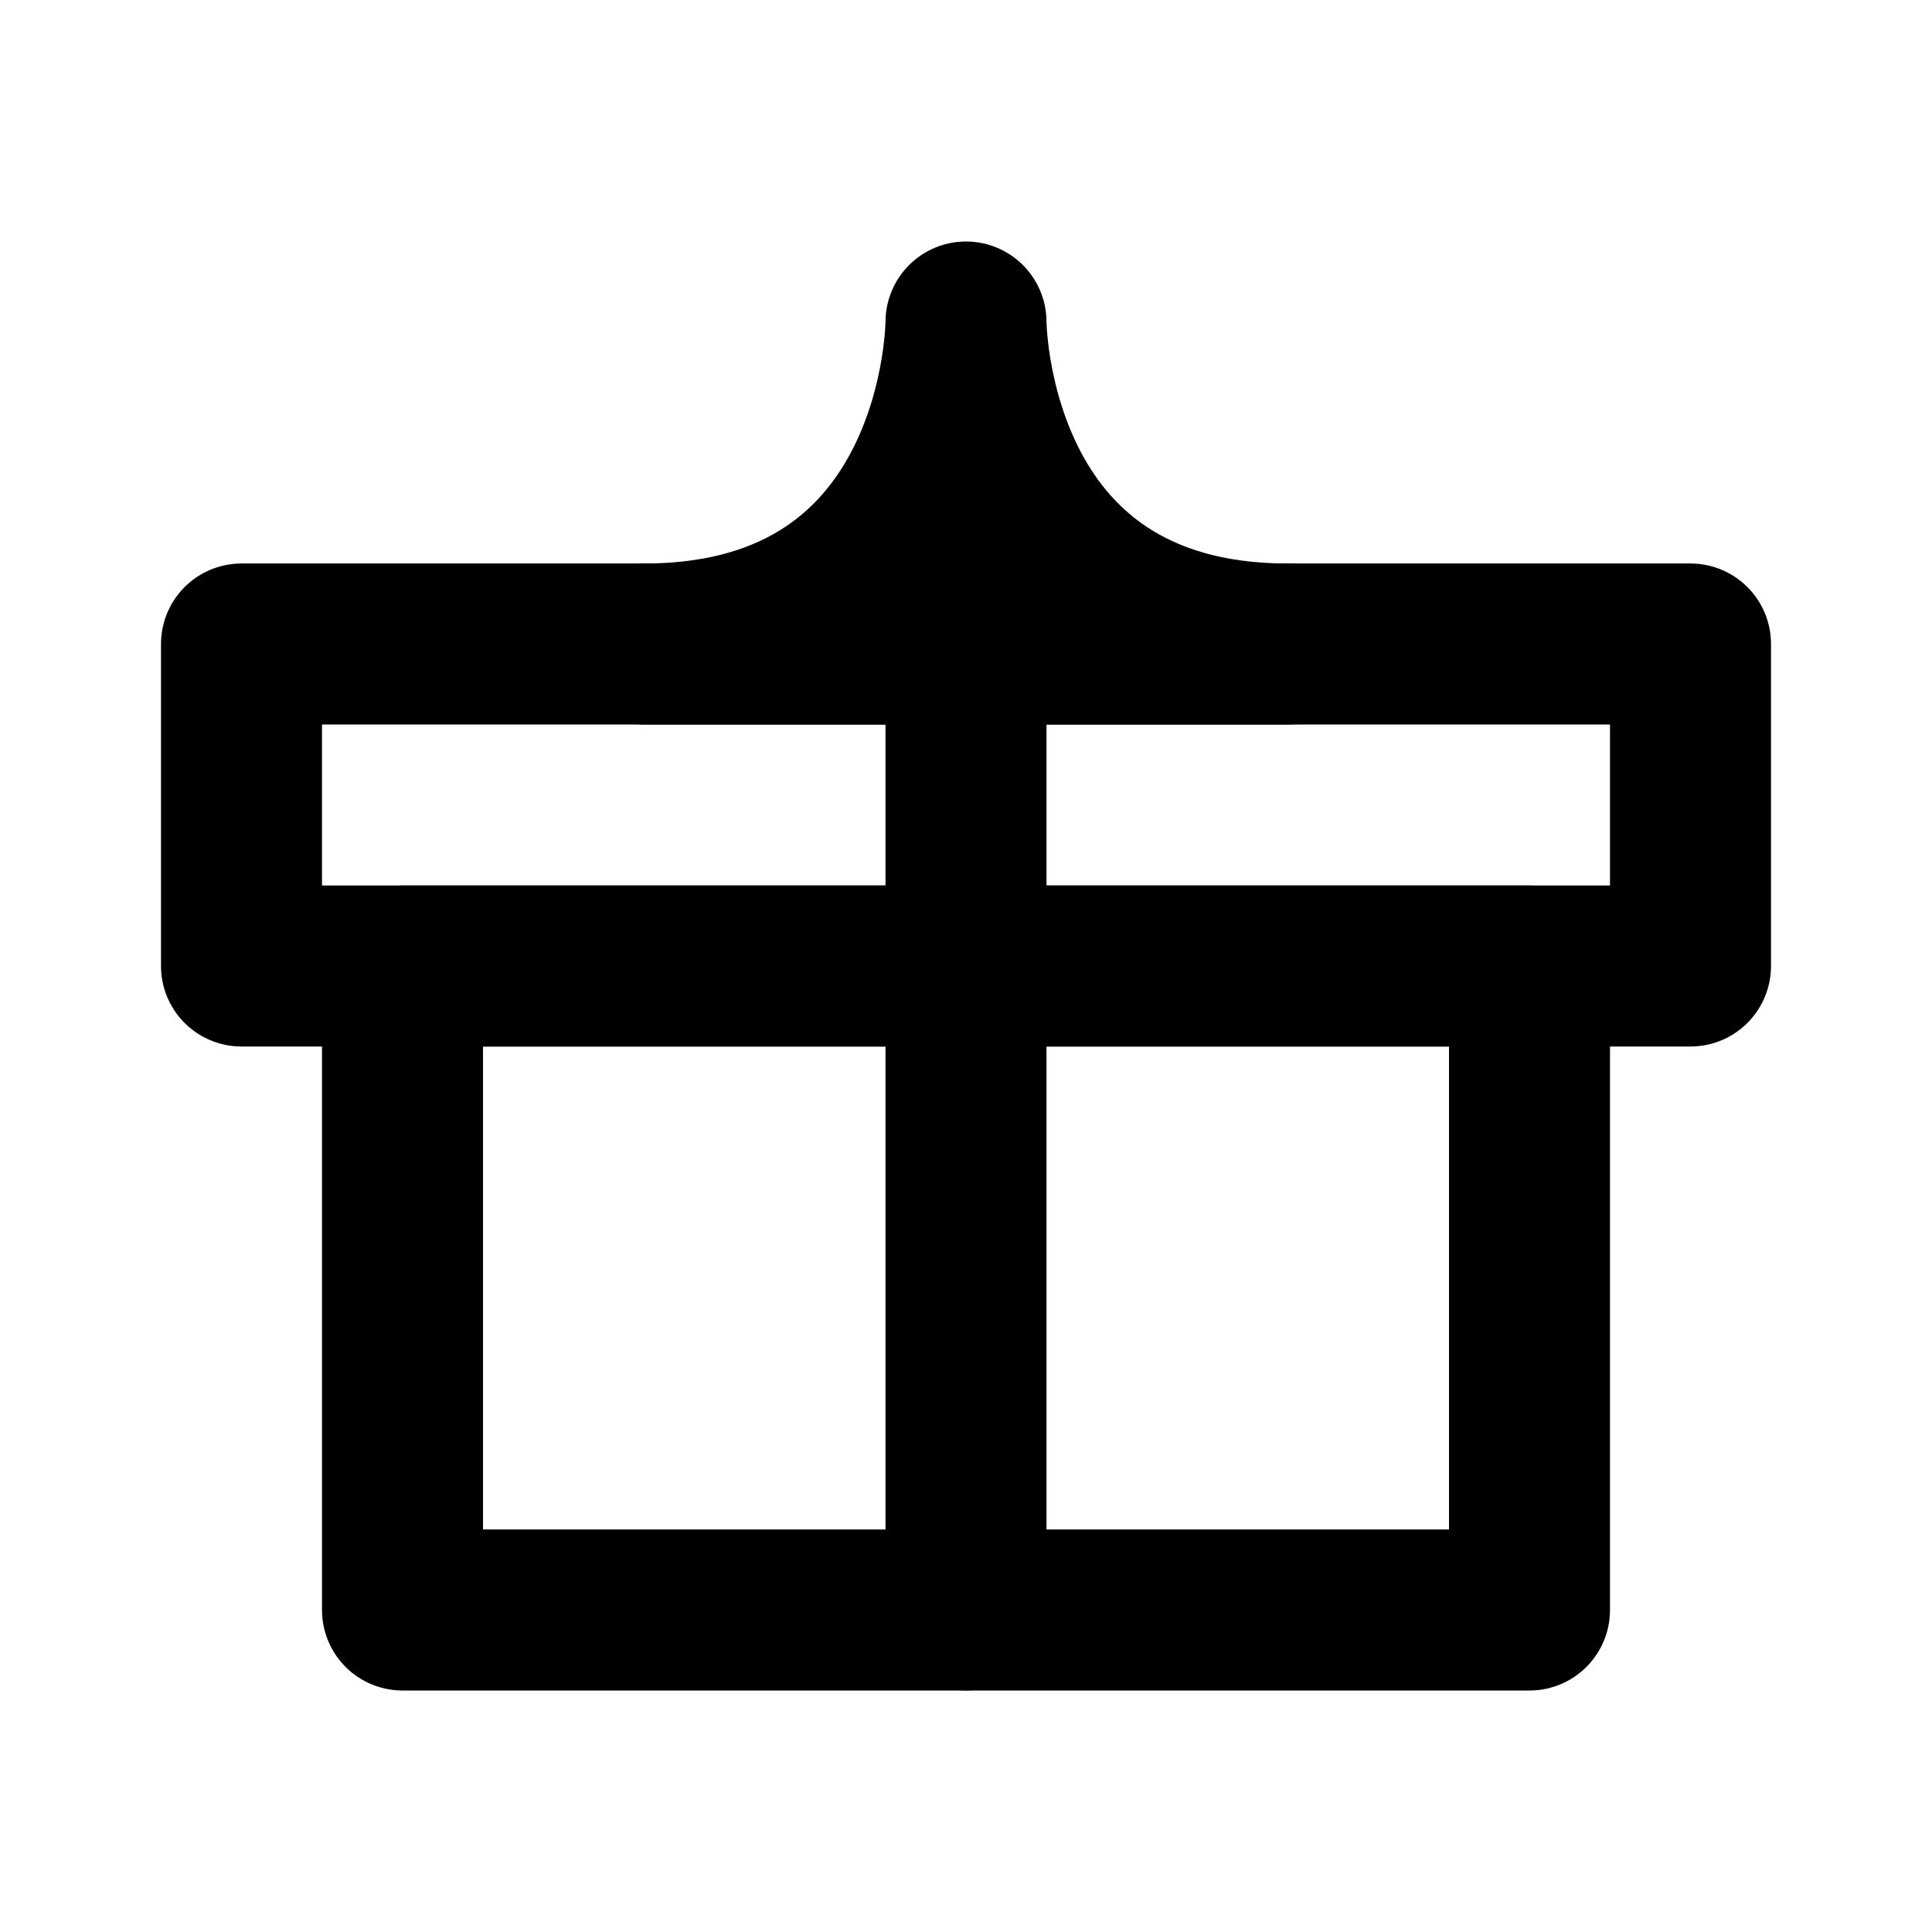 <?xml version="1.0" encoding="UTF-8"?>
<svg width="24" height="24" viewBox="0 0 24 24" fill="none" xmlns="http://www.w3.org/2000/svg">
    <rect x="3" y="8" width="18" height="4" stroke="currentColor" stroke-width="2" stroke-linejoin="round"/>
    <rect x="5" y="12" width="14" height="8" stroke="currentColor" stroke-width="2" stroke-linejoin="round"/>
    <path d="M12 8V20" stroke="currentColor" stroke-width="2" stroke-linecap="round"/>
    <path d="M12 4C12 4 12 8 8 8H12M12 4C12 4 12 8 16 8H12M12 4V8" stroke="currentColor" stroke-width="2" stroke-linecap="round" stroke-linejoin="round"/>
</svg>